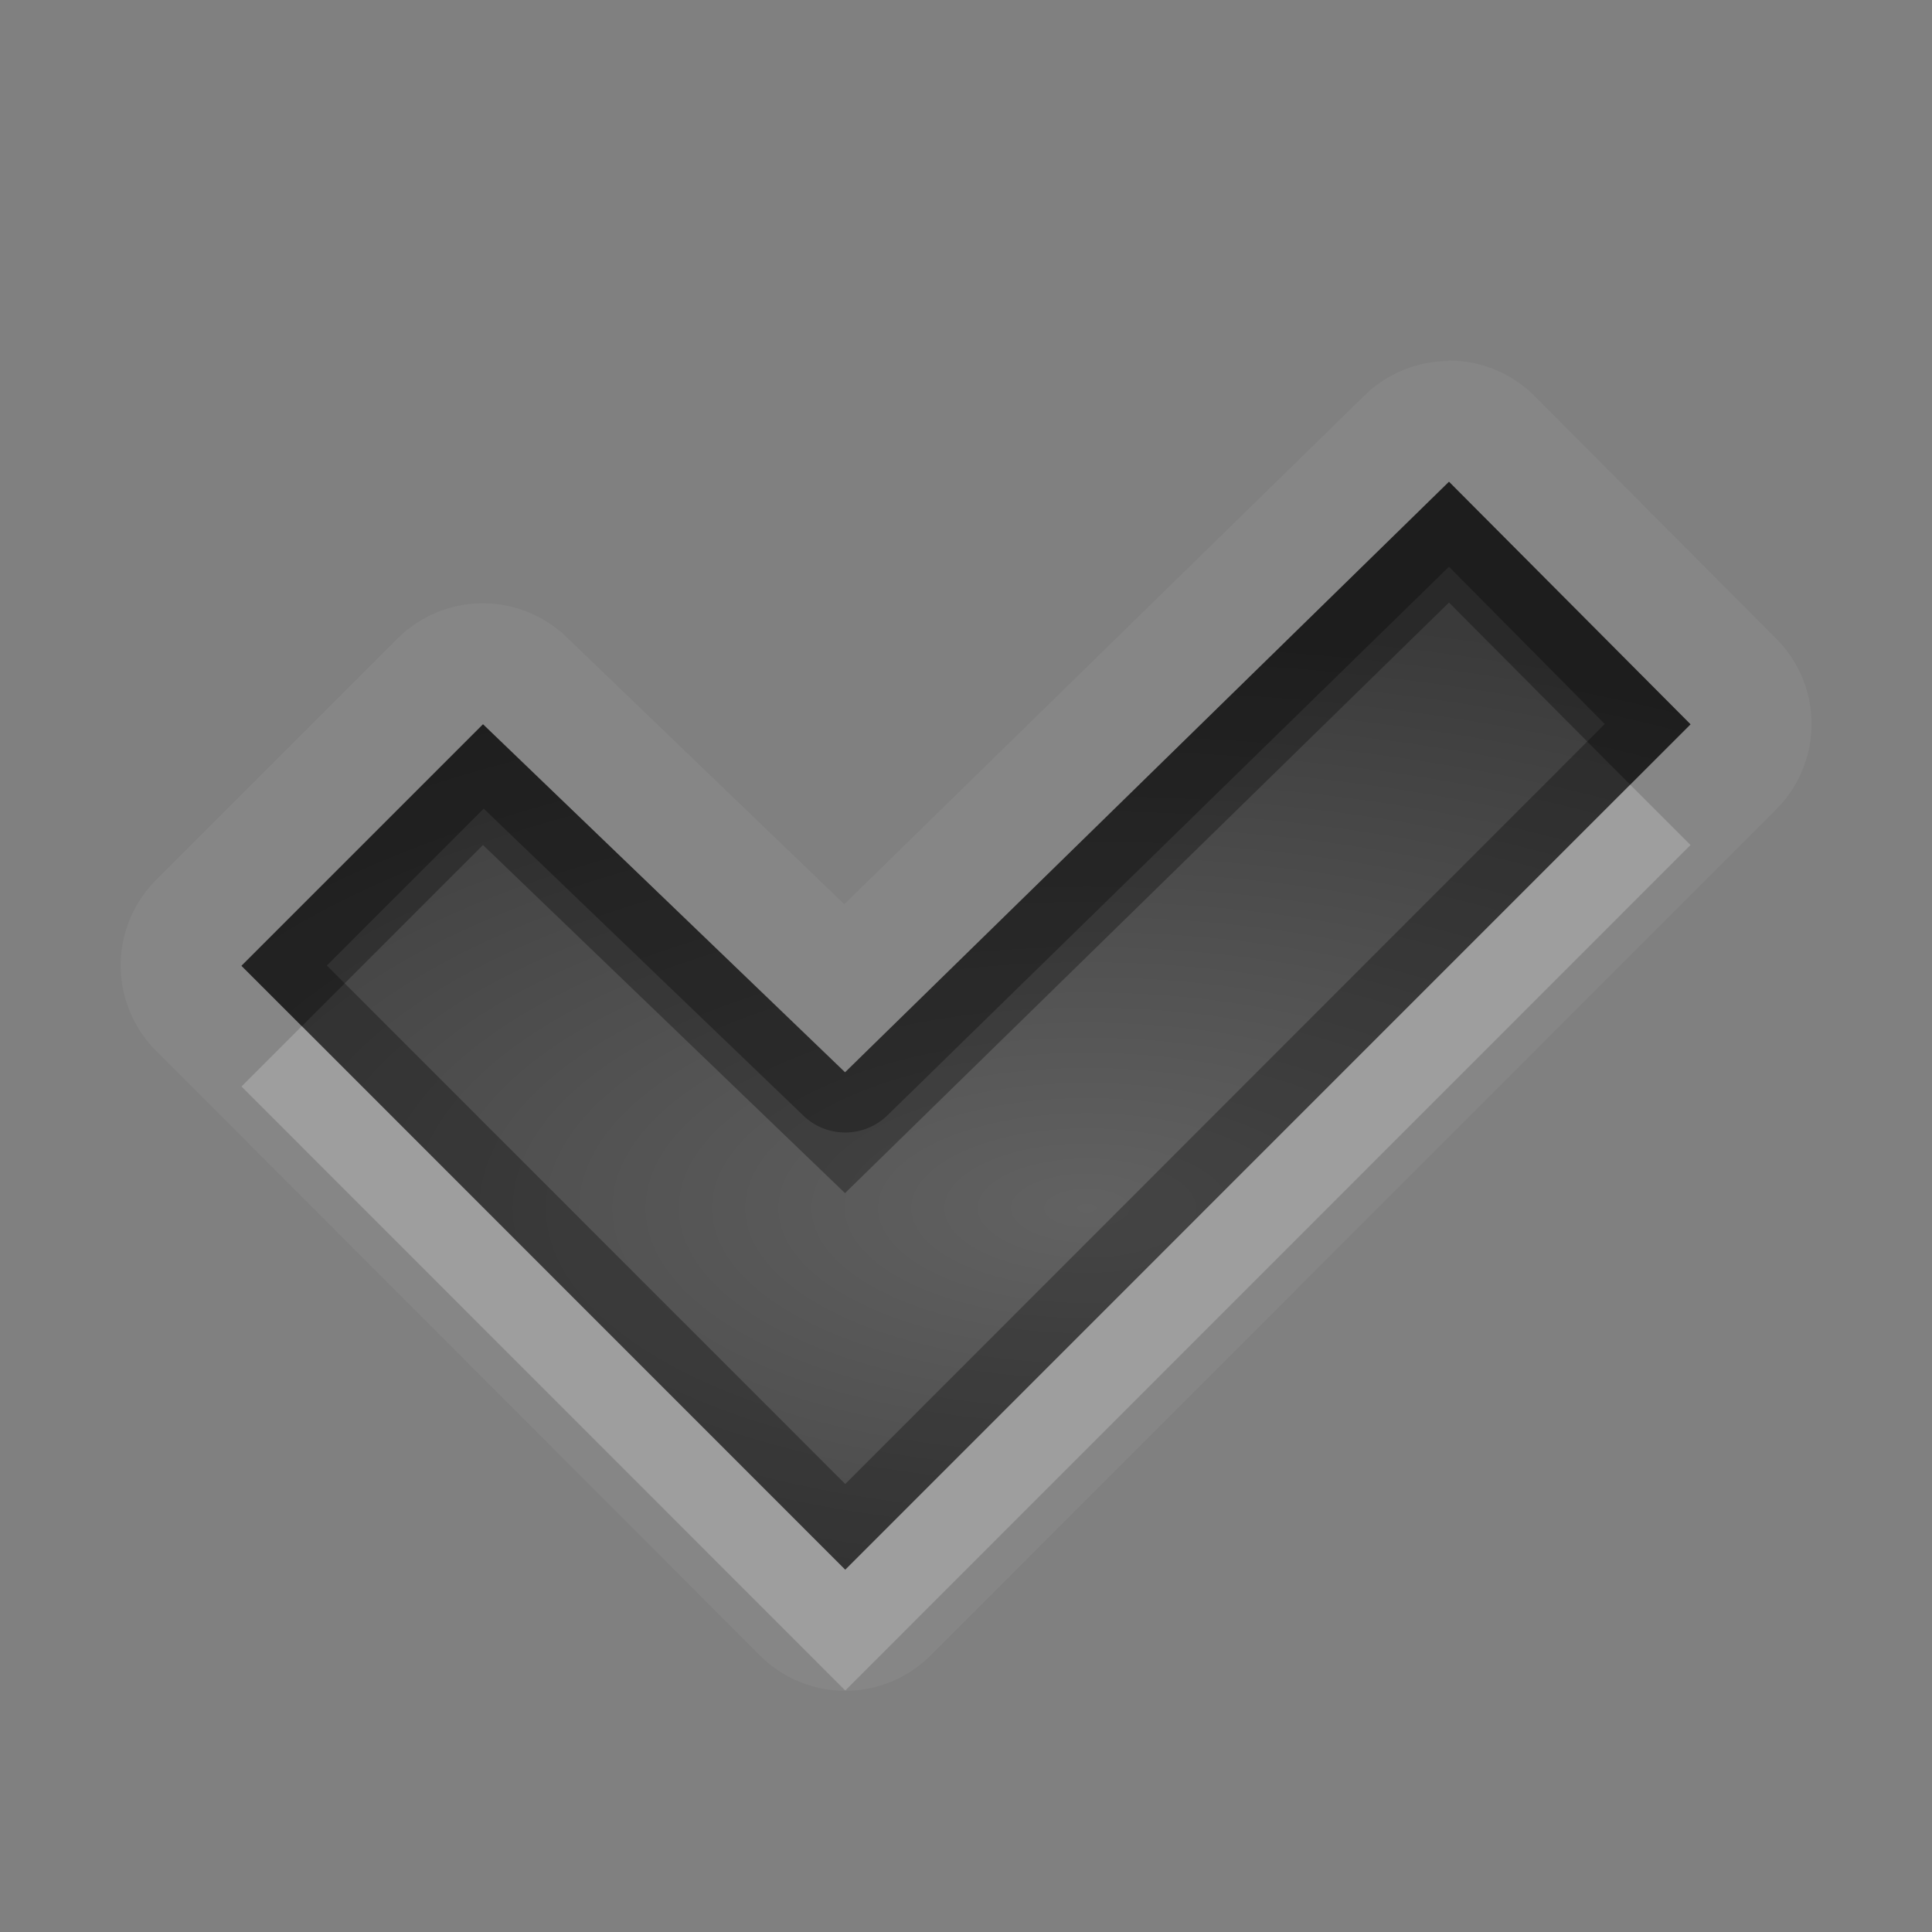 <?xml version="1.0" encoding="UTF-8"?>
<svg id="svg36" width="16" height="16" version="1.1" xmlns="http://www.w3.org/2000/svg" xmlns:cc="http://creativecommons.org/ns#" xmlns:dc="http://purl.org/dc/elements/1.1/" xmlns:rdf="http://www.w3.org/1999/02/22-rdf-syntax-ns#">
 <rect width="100%" height="100%" fill="#808080" stroke="none"/>
 <defs id="defs7">
  <radialGradient id="gr0" cx="9" cy="10" r="11" gradientTransform="matrix(1 0 0 .455 0 5.455)" gradientUnits="userSpaceOnUse">
   <stop id="stop2" stop-opacity=".235" offset="0"/>
   <stop id="stop4" stop-opacity=".549" offset="1"/>
  </radialGradient>
 </defs>
 <path id="path9" d="m11.99 2.986v4e-3a1 1 0 0 0-0.69 0.285l-4.308 4.213-2.299-2.211a1 1 0 0 0-1.4 0.01l-2 2a1 1 0 0 0 0 1.416l5 5.007a1 1 0 0 0 1.414 0l7.003-7.007a1 1 0 0 0 0-1.414l-2-2.008a1 1 0 0 0-0.72-0.295zm0.01 1.004 2 2.008-7 7.002-5-5.002 2-2 2.998 2.883 5.002-4.891z" fill="#fff" opacity=".05"/>
 <path id="base" d="m12 3.99-5.001 4.89-2.999-2.881-2 2 5 5 7-7z" fill="url(#gr0)"/>
 <path id="path17" d="m12 3.99-5.002 4.891-2.998-2.883-2 2 5 5.002 7-7.002-2-2.008zm0 0.703 1.29 1.303-6.29 6.294-4.293-4.294 1.299-1.299 2.646 2.541a0.5 0.5 0 0 0 0.696 0l4.652-4.545z" opacity=".3"/>
 <path id="path24" d="m13.5 6.498-6.5 6.502-4.5-4.502-0.5 0.5 5 5.002 7-7.002-0.5-0.5z" fill="#fff" opacity=".2"/>
 <path id="path31" d="m12 3.99-5.002 4.891-2.998-2.883-2 2 0.5 0.5 1.5-1.5 2.998 2.883 5.002-4.891 1.5 1.508 0.5-0.5-2-2.008z" opacity=".3"/>
</svg>
